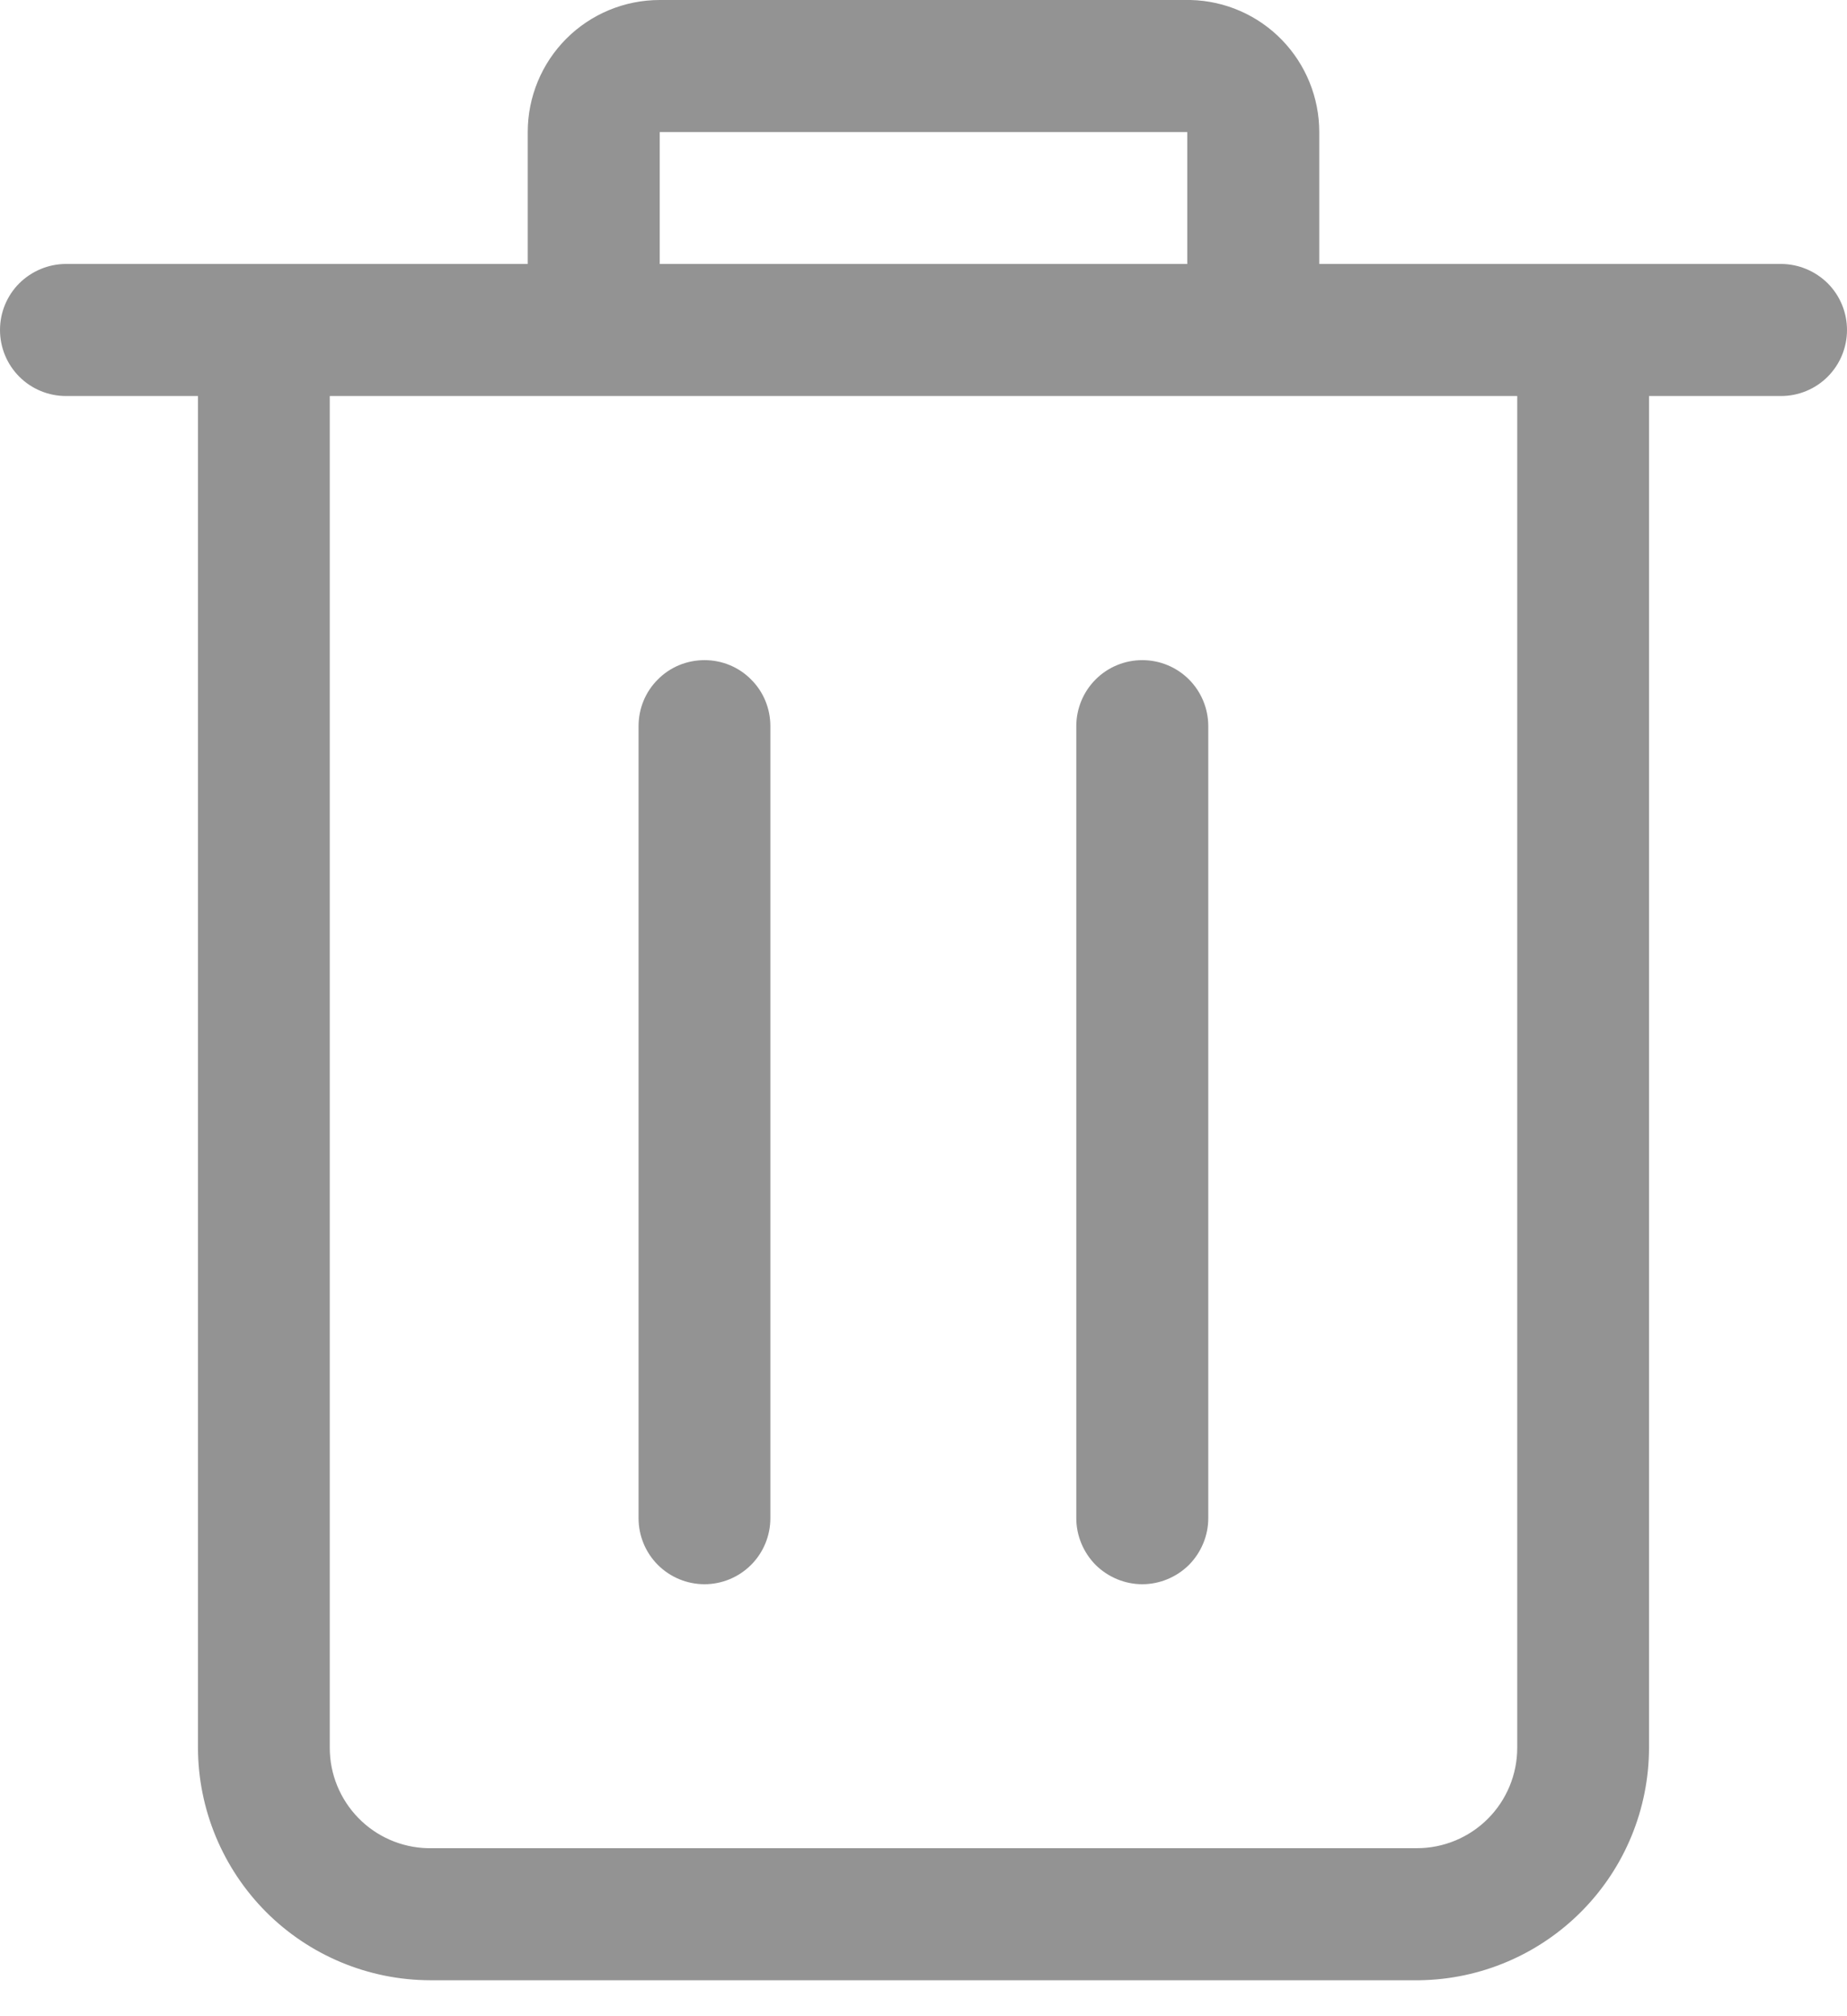 <svg width="11" height="12" viewBox="0 0 11 12" fill="none" xmlns="http://www.w3.org/2000/svg">
<g id="Group 1061">
<g id="Layer 2">
<path id="Vector" d="M0.393 2.357H1.179V10.403C1.18 10.769 1.326 11.12 1.585 11.38C1.844 11.639 2.195 11.785 2.561 11.786H8.454C8.818 11.781 9.165 11.633 9.421 11.374C9.677 11.115 9.82 10.767 9.821 10.403V2.357H10.607C10.711 2.357 10.811 2.316 10.885 2.242C10.959 2.168 11 2.068 11 1.964C11 1.86 10.959 1.76 10.885 1.686C10.811 1.613 10.711 1.571 10.607 1.571H7.857V0.786C7.857 0.581 7.777 0.384 7.634 0.237C7.491 0.09 7.296 0.005 7.091 0H3.929C3.72 0 3.52 0.083 3.373 0.23C3.226 0.377 3.143 0.577 3.143 0.786V1.571H0.393C0.289 1.571 0.189 1.613 0.115 1.686C0.041 1.76 0 1.86 0 1.964C0 2.068 0.041 2.168 0.115 2.242C0.189 2.316 0.289 2.357 0.393 2.357ZM3.929 0.786H7.071V1.571H3.929V0.786ZM3.143 2.357H9.036V10.403C9.036 10.561 8.973 10.713 8.861 10.825C8.749 10.937 8.597 11 8.439 11H2.546C2.39 10.996 2.242 10.931 2.134 10.82C2.025 10.708 1.964 10.559 1.964 10.403V2.357H3.143Z" fill="#939393"/>
<path id="Vector_2" d="M4.196 9.429C4.3 9.429 4.4 9.387 4.473 9.314C4.547 9.24 4.588 9.14 4.588 9.036V4.322C4.588 4.217 4.547 4.117 4.473 4.044C4.4 3.97 4.3 3.929 4.196 3.929C4.091 3.929 3.991 3.97 3.918 4.044C3.844 4.117 3.803 4.217 3.803 4.322V9.036C3.803 9.14 3.844 9.24 3.918 9.314C3.991 9.387 4.091 9.429 4.196 9.429Z" fill="#939393"/>
<path id="Vector_3" d="M6.803 9.429C6.907 9.429 7.007 9.387 7.081 9.314C7.154 9.24 7.196 9.14 7.196 9.036V4.322C7.196 4.217 7.154 4.117 7.081 4.044C7.007 3.97 6.907 3.929 6.803 3.929C6.699 3.929 6.599 3.97 6.525 4.044C6.452 4.117 6.41 4.217 6.41 4.322V9.036C6.41 9.14 6.452 9.24 6.525 9.314C6.599 9.387 6.699 9.429 6.803 9.429Z" fill="#939393"/>
</g>
</g>
</svg>
